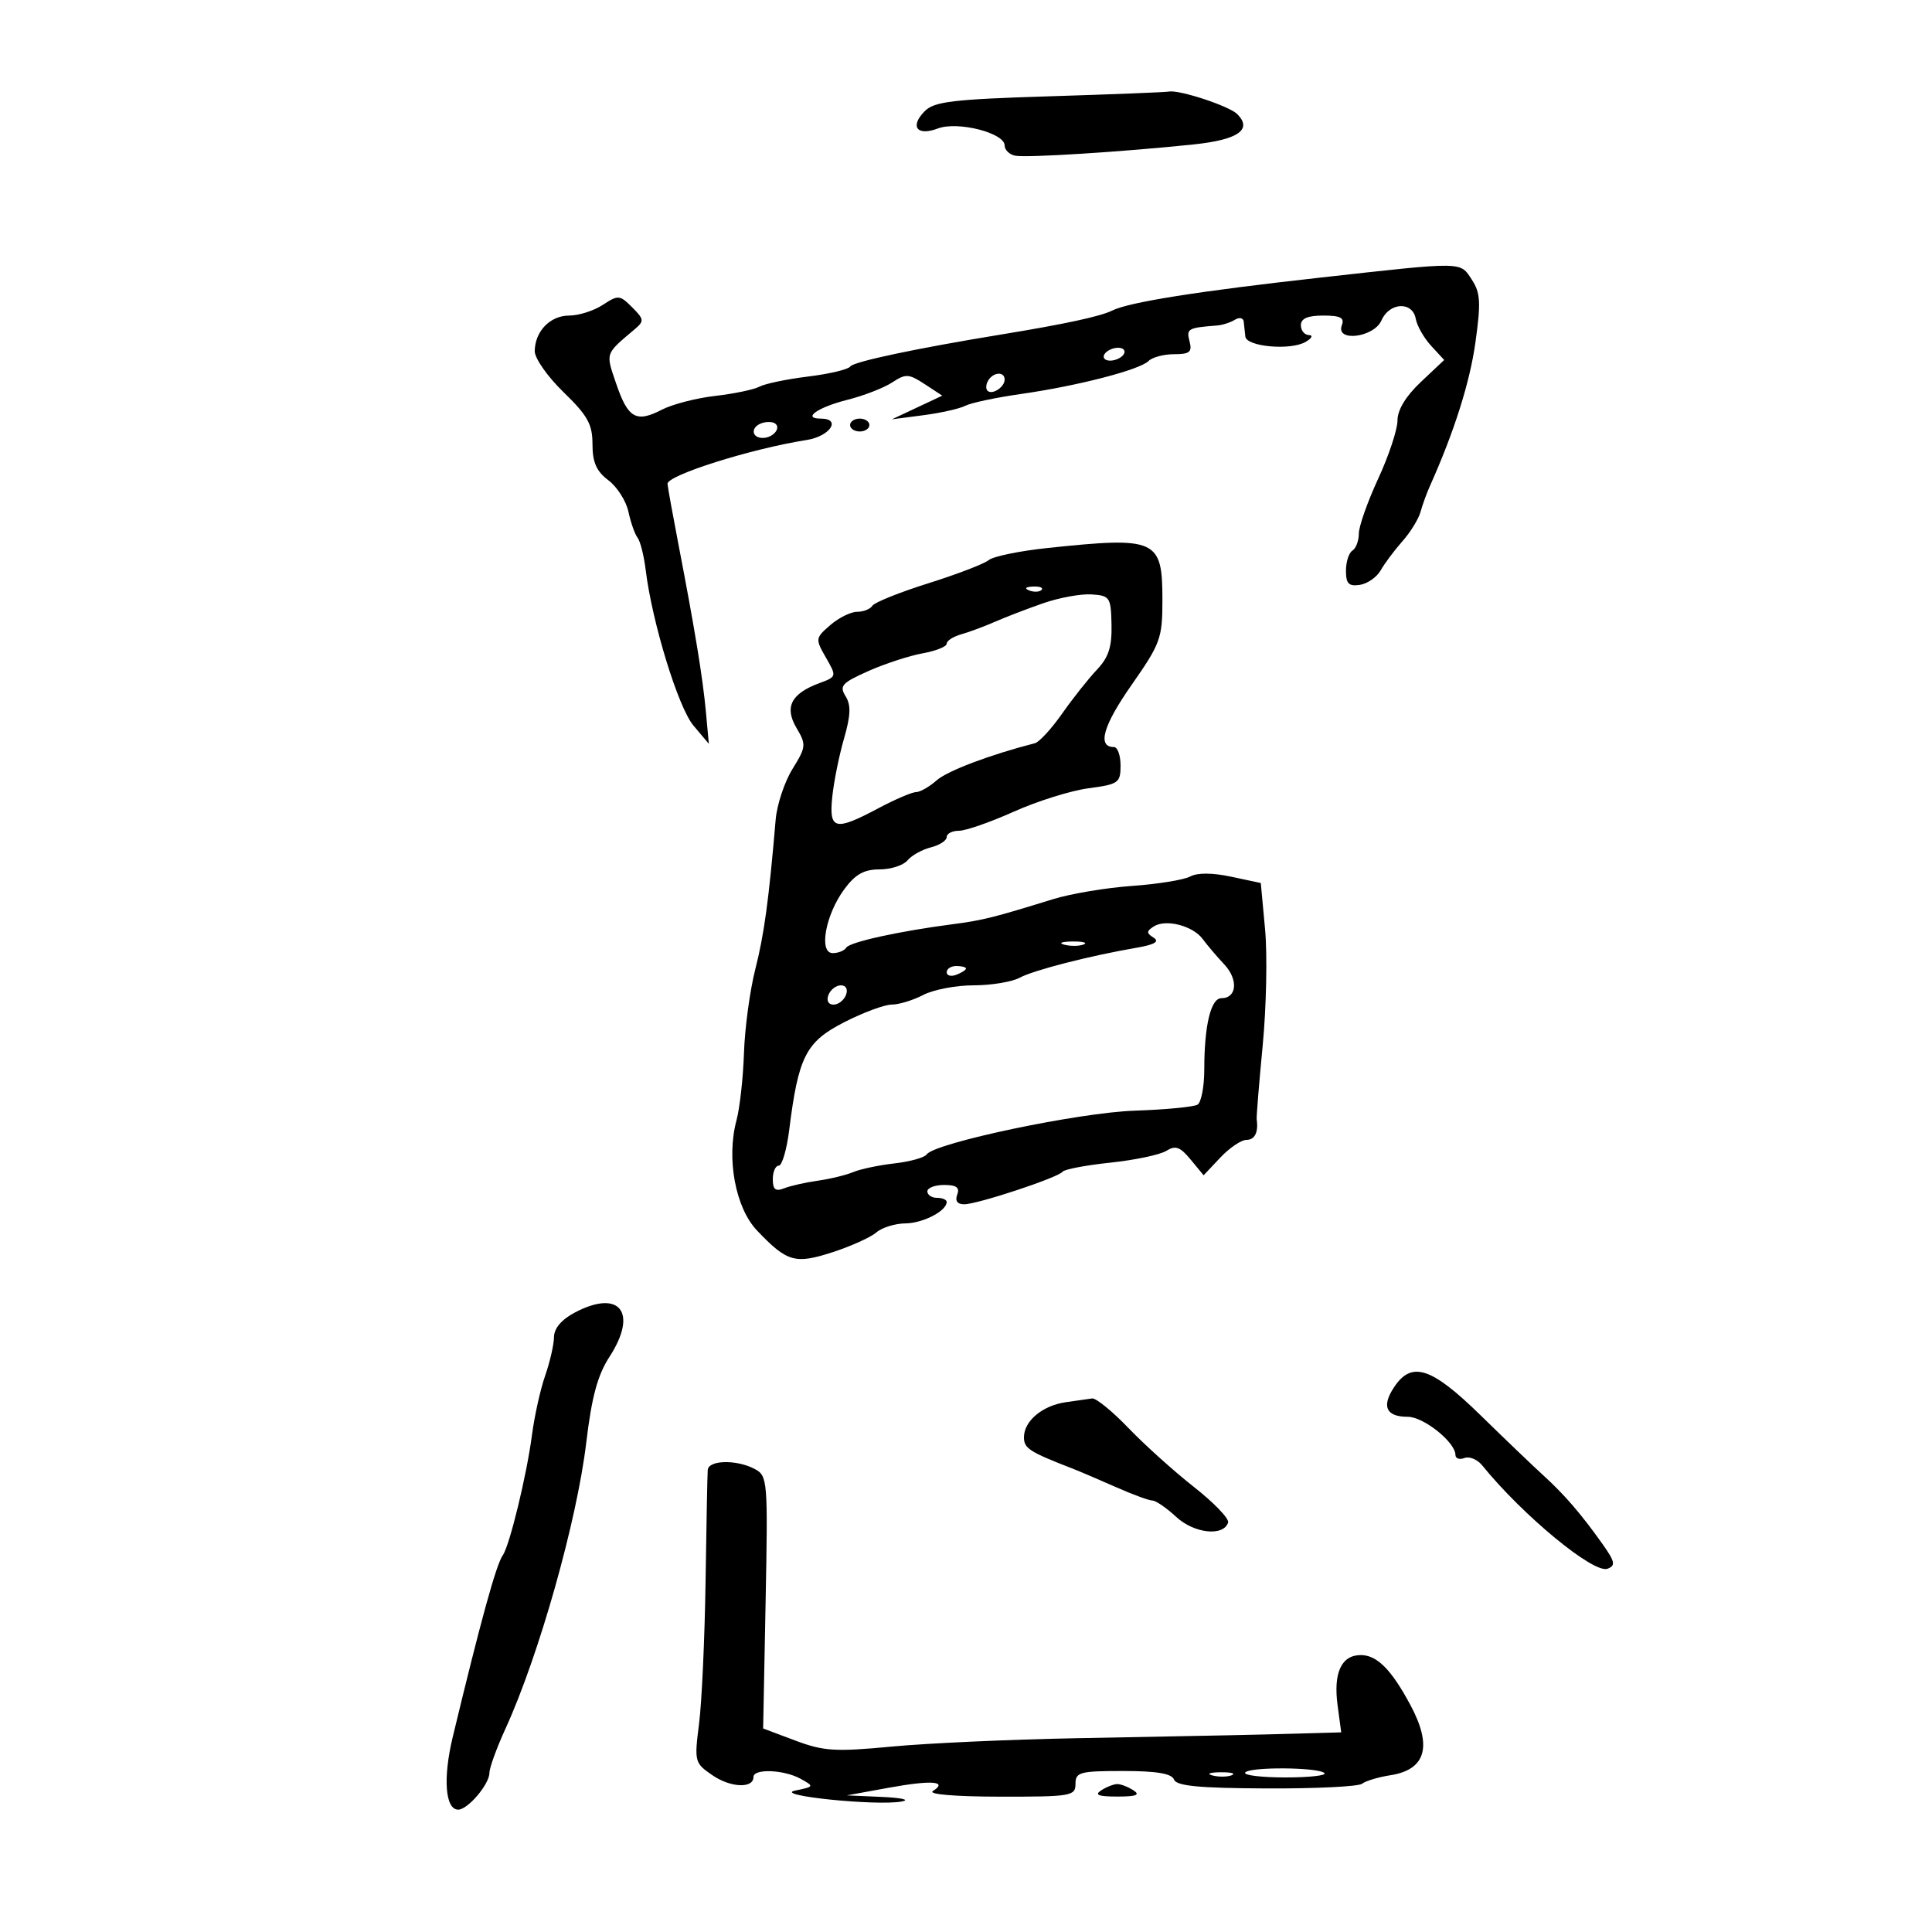 <svg xmlns="http://www.w3.org/2000/svg" width="300" height="300" viewBox="0 0 300 300" version="1.1">
	<path d="M 162.925 14.955 C 148.022 15.417, 145.086 15.765, 143.612 17.242 C 141.224 19.634, 142.381 21.186, 145.631 19.950 C 148.698 18.784, 156 20.640, 156 22.585 C 156 23.283, 156.738 23.999, 157.640 24.177 C 159.407 24.525, 174.249 23.588, 185.337 22.428 C 192.258 21.703, 194.526 20.126, 192.114 17.714 C 190.862 16.462, 183.119 13.913, 181.500 14.220 C 180.950 14.324, 172.591 14.655, 162.925 14.955 M 205 43.108 C 186.054 45.216, 175.288 46.922, 172.683 48.230 C 170.895 49.127, 165.334 50.327, 155.500 51.935 C 142.241 54.103, 132.514 56.165, 132.032 56.908 C 131.740 57.360, 128.800 58.061, 125.500 58.466 C 122.200 58.871, 118.797 59.577, 117.938 60.036 C 117.079 60.494, 113.982 61.143, 111.056 61.477 C 108.129 61.812, 104.404 62.774, 102.777 63.615 C 98.782 65.681, 97.516 64.962, 95.684 59.586 C 94.026 54.719, 93.912 55.052, 98.560 51.122 C 100.054 49.858, 100.021 49.577, 98.159 47.715 C 96.238 45.794, 95.994 45.774, 93.600 47.343 C 92.209 48.254, 89.867 49, 88.395 49 C 85.434 49, 83.081 51.420, 83.032 54.515 C 83.014 55.623, 85.025 58.492, 87.500 60.891 C 91.251 64.526, 92 65.873, 92 68.986 C 92 71.788, 92.616 73.182, 94.467 74.573 C 95.824 75.592, 97.226 77.792, 97.583 79.463 C 97.939 81.133, 98.578 82.950, 99.003 83.500 C 99.428 84.050, 99.994 86.300, 100.262 88.500 C 101.249 96.607, 105.315 109.859, 107.674 112.659 L 110.068 115.500 109.609 110.500 C 109.124 105.228, 107.892 97.716, 105.343 84.500 C 104.495 80.100, 103.733 75.891, 103.650 75.147 C 103.503 73.820, 116.633 69.673, 125.250 68.324 C 128.902 67.752, 130.716 65, 127.441 65 C 124.485 65, 126.977 63.243, 131.576 62.085 C 134.111 61.447, 137.237 60.235, 138.523 59.393 C 140.646 58.002, 141.109 58.025, 143.588 59.649 L 146.315 61.437 142.408 63.273 L 138.500 65.110 143.397 64.472 C 146.090 64.121, 149.015 63.462, 149.897 63.007 C 150.779 62.553, 154.650 61.732, 158.500 61.183 C 167.335 59.922, 176.966 57.434, 178.343 56.057 C 178.924 55.476, 180.712 55, 182.317 55 C 184.741 55, 185.145 54.662, 184.710 53 C 184.197 51.037, 184.445 50.894, 189.001 50.542 C 189.827 50.478, 191.064 50.078, 191.751 49.654 C 192.442 49.227, 193.056 49.355, 193.125 49.941 C 193.194 50.523, 193.306 51.563, 193.375 52.250 C 193.534 53.838, 200.390 54.454, 202.733 53.090 C 203.705 52.524, 203.938 52.047, 203.250 52.030 C 202.563 52.014, 202 51.325, 202 50.500 C 202 49.455, 203.052 49, 205.469 49 C 208.141 49, 208.805 49.344, 208.362 50.500 C 207.342 53.156, 213.339 52.425, 214.513 49.750 C 215.753 46.924, 219.337 46.756, 219.836 49.500 C 220.036 50.600, 221.111 52.489, 222.226 53.698 L 224.252 55.897 220.626 59.317 C 218.291 61.518, 217 63.649, 217 65.298 C 217 66.707, 215.650 70.777, 214 74.342 C 212.350 77.907, 211 81.737, 211 82.853 C 211 83.969, 210.550 85.160, 210 85.500 C 209.450 85.840, 209 87.248, 209 88.629 C 209 90.629, 209.436 91.074, 211.148 90.820 C 212.329 90.644, 213.792 89.624, 214.398 88.553 C 215.004 87.482, 216.517 85.457, 217.761 84.053 C 219.005 82.649, 220.270 80.600, 220.574 79.500 C 220.877 78.400, 221.529 76.600, 222.022 75.500 C 225.805 67.058, 228.229 59.416, 229.103 53.172 C 229.970 46.971, 229.884 45.472, 228.541 43.422 C 226.689 40.595, 227.490 40.606, 205 43.108 M 171.500 55 C 171.160 55.550, 171.557 56, 172.382 56 C 173.207 56, 174.160 55.550, 174.500 55 C 174.840 54.450, 174.443 54, 173.618 54 C 172.793 54, 171.840 54.450, 171.500 55 M 153.459 59.067 C 153.096 59.653, 153.040 60.373, 153.333 60.667 C 154.050 61.383, 156 60.121, 156 58.941 C 156 57.663, 154.274 57.748, 153.459 59.067 M 118.250 65.718 C 116.532 66.334, 116.672 68, 118.441 68 C 120.097 68, 121.408 66.351, 120.266 65.704 C 119.845 65.465, 118.938 65.472, 118.250 65.718 M 132 66 C 132 66.550, 132.675 67, 133.500 67 C 134.325 67, 135 66.550, 135 66 C 135 65.450, 134.325 65, 133.500 65 C 132.675 65, 132 65.450, 132 66 M 162.649 85.095 C 158.330 85.550, 154.231 86.394, 153.538 86.969 C 152.845 87.544, 148.625 89.164, 144.160 90.569 C 139.694 91.975, 135.780 93.547, 135.461 94.062 C 135.143 94.578, 134.077 95, 133.094 95 C 132.111 95, 130.234 95.930, 128.923 97.067 C 126.603 99.079, 126.585 99.211, 128.244 102.102 C 129.936 105.050, 129.929 105.076, 127.223 106.080 C 122.837 107.707, 121.770 109.802, 123.681 113.038 C 125.212 115.629, 125.178 115.976, 123.053 119.415 C 121.816 121.415, 120.643 124.952, 120.445 127.276 C 119.374 139.846, 118.662 145.075, 117.282 150.500 C 116.443 153.800, 115.652 159.650, 115.524 163.500 C 115.397 167.350, 114.875 172.052, 114.365 173.950 C 112.769 179.890, 114.194 187.546, 117.551 191.074 C 122.221 195.980, 123.462 196.335, 129.302 194.435 C 132.161 193.504, 135.210 192.126, 136.079 191.372 C 136.947 190.617, 138.972 189.986, 140.579 189.968 C 143.337 189.938, 147 188.040, 147 186.640 C 147 186.288, 146.325 186, 145.500 186 C 144.675 186, 144 185.550, 144 185 C 144 184.450, 145.173 184, 146.607 184 C 148.513 184, 149.059 184.403, 148.638 185.500 C 148.270 186.459, 148.657 187, 149.711 187 C 151.788 187, 164.328 182.852, 165 181.943 C 165.275 181.570, 168.614 180.937, 172.420 180.535 C 176.226 180.133, 180.132 179.310, 181.100 178.705 C 182.525 177.815, 183.245 178.072, 184.879 180.053 L 186.898 182.500 189.489 179.750 C 190.915 178.238, 192.738 177, 193.540 177 C 194.842 177, 195.427 175.831, 195.138 173.809 C 195.084 173.429, 195.504 168.254, 196.073 162.309 C 196.641 156.364, 196.807 148.263, 196.441 144.307 L 195.776 137.114 191.179 136.134 C 188.258 135.511, 185.934 135.500, 184.804 136.105 C 183.826 136.628, 179.757 137.287, 175.763 137.568 C 171.768 137.849, 166.250 138.776, 163.500 139.628 C 154.358 142.461, 152.533 142.917, 148 143.504 C 139.689 144.580, 131.946 146.279, 131.412 147.143 C 131.120 147.614, 130.175 148, 129.310 148 C 127.090 148, 128.172 142.039, 131.116 138.057 C 132.815 135.759, 134.168 135, 136.566 135 C 138.320 135, 140.279 134.369, 140.919 133.598 C 141.558 132.827, 143.189 131.919, 144.541 131.579 C 145.893 131.240, 147 130.520, 147 129.981 C 147 129.441, 147.858 129, 148.907 129 C 149.956 129, 153.791 127.664, 157.430 126.031 C 161.069 124.399, 166.286 122.766, 169.023 122.403 C 173.683 121.784, 174 121.560, 174 118.871 C 174 117.292, 173.536 116, 172.969 116 C 170.344 116, 171.280 112.696, 175.693 106.383 C 180.206 99.927, 180.500 99.118, 180.500 93.172 C 180.500 83.712, 179.601 83.305, 162.649 85.095 M 159.813 91.683 C 160.534 91.972, 161.397 91.936, 161.729 91.604 C 162.061 91.272, 161.471 91.036, 160.417 91.079 C 159.252 91.127, 159.015 91.364, 159.813 91.683 M 162 93.665 C 159.525 94.526, 156.150 95.823, 154.500 96.547 C 152.850 97.270, 150.488 98.149, 149.250 98.499 C 148.012 98.849, 147 99.504, 147 99.956 C 147 100.408, 145.313 101.081, 143.250 101.453 C 141.188 101.824, 137.399 103.063, 134.830 104.206 C 130.733 106.029, 130.300 106.507, 131.298 108.105 C 132.161 109.488, 132.102 111.077, 131.051 114.713 C 130.291 117.346, 129.472 121.412, 129.233 123.750 C 128.709 128.872, 129.637 129.098, 136.404 125.500 C 138.990 124.125, 141.616 123, 142.238 123 C 142.861 123, 144.300 122.180, 145.436 121.178 C 147.119 119.692, 153.708 117.202, 160.710 115.404 C 161.375 115.233, 163.277 113.160, 164.935 110.797 C 166.593 108.434, 169.017 105.375, 170.322 104 C 172.139 102.083, 172.670 100.450, 172.596 97 C 172.505 92.735, 172.343 92.490, 169.500 92.300 C 167.850 92.190, 164.475 92.805, 162 93.665 M 179.143 143.865 C 178.001 144.610, 178.001 144.886, 179.143 145.611 C 180.086 146.209, 179.280 146.682, 176.500 147.162 C 169.137 148.432, 160.521 150.643, 158.316 151.827 C 157.114 152.472, 153.903 153, 151.180 153 C 148.457 153, 144.940 153.672, 143.364 154.494 C 141.789 155.315, 139.580 155.990, 138.456 155.994 C 137.332 155.997, 133.999 157.238, 131.049 158.750 C 125.138 161.781, 123.971 164.072, 122.550 175.443 C 122.169 178.499, 121.438 181, 120.928 181 C 120.418 181, 120 181.948, 120 183.107 C 120 184.711, 120.418 185.049, 121.750 184.522 C 122.713 184.141, 125.075 183.607, 127 183.335 C 128.925 183.063, 131.400 182.461, 132.500 181.997 C 133.600 181.533, 136.477 180.928, 138.894 180.653 C 141.311 180.377, 143.561 179.750, 143.894 179.260 C 145.112 177.468, 167.532 172.752, 176.206 172.463 C 180.994 172.303, 185.381 171.882, 185.956 171.527 C 186.530 171.172, 187 168.715, 187 166.066 C 187 159.243, 188.018 155, 189.656 155 C 192.065 155, 192.311 152.108, 190.104 149.752 C 188.943 148.513, 187.433 146.737, 186.747 145.805 C 185.227 143.738, 180.994 142.658, 179.143 143.865 M 165.269 146.693 C 166.242 146.947, 167.592 146.930, 168.269 146.656 C 168.946 146.382, 168.150 146.175, 166.500 146.195 C 164.850 146.215, 164.296 146.439, 165.269 146.693 M 147 150.969 C 147 151.501, 147.675 151.678, 148.500 151.362 C 149.325 151.045, 150 150.609, 150 150.393 C 150 150.177, 149.325 150, 148.500 150 C 147.675 150, 147 150.436, 147 150.969 M 128.638 154.500 C 128.300 155.381, 128.625 156, 129.424 156 C 130.173 156, 131.045 155.325, 131.362 154.500 C 131.700 153.619, 131.375 153, 130.576 153 C 129.827 153, 128.955 153.675, 128.638 154.500 M 89.273 203.801 C 87.202 204.891, 86.037 206.261, 86.023 207.624 C 86.010 208.793, 85.392 211.493, 84.648 213.624 C 83.904 215.756, 82.982 219.913, 82.599 222.861 C 81.799 229.013, 79.125 240.022, 78.073 241.500 C 77.049 242.937, 74.661 251.610, 70.293 269.757 C 68.762 276.117, 69.135 281, 71.152 281 C 72.647 281, 76 277.046, 76 275.283 C 76 274.507, 77.124 271.415, 78.498 268.412 C 83.682 257.077, 89.588 236.155, 91.034 224 C 91.878 216.910, 92.793 213.531, 94.643 210.680 C 99.108 203.797, 96.245 200.129, 89.273 203.801 M 216.437 215.456 C 214.497 218.417, 215.252 220, 218.604 220 C 221.060 220, 226 223.956, 226 225.923 C 226 226.481, 226.629 226.696, 227.397 226.401 C 228.166 226.106, 229.403 226.616, 230.147 227.534 C 236.474 235.340, 247.478 244.414, 249.621 243.592 C 250.904 243.100, 250.781 242.499, 248.835 239.754 C 245.551 235.121, 242.923 232.072, 239.648 229.094 C 238.079 227.667, 233.688 223.463, 229.890 219.750 C 222.222 212.254, 219.173 211.281, 216.437 215.456 M 165.500 217.733 C 161.856 218.260, 159 220.652, 159 223.176 C 159 224.903, 159.822 225.434, 166.500 228.025 C 167.600 228.452, 170.633 229.746, 173.239 230.900 C 175.846 232.055, 178.410 233, 178.938 233 C 179.465 233, 181.134 234.146, 182.646 235.547 C 185.423 238.121, 189.980 238.615, 190.699 236.421 C 190.894 235.827, 188.520 233.352, 185.424 230.921 C 182.328 228.489, 177.741 224.363, 175.232 221.750 C 172.722 219.137, 170.181 217.067, 169.584 217.150 C 168.988 217.232, 167.150 217.495, 165.500 217.733 M 109.897 228.250 C 109.840 228.938, 109.689 236.700, 109.561 245.500 C 109.433 254.300, 108.980 264.247, 108.555 267.604 C 107.799 273.565, 107.848 273.754, 110.640 275.669 C 113.454 277.599, 117 277.742, 117 275.927 C 117 274.600, 121.738 274.783, 124.316 276.209 C 126.455 277.392, 126.438 277.430, 123.500 278.034 C 119.839 278.787, 136.126 280.464, 140.023 279.736 C 141.385 279.481, 140.025 279.163, 137 279.028 L 131.500 278.784 138 277.600 C 144.653 276.387, 147.268 276.582, 144.857 278.110 C 144.055 278.618, 148.304 278.976, 155.250 278.985 C 166.338 278.999, 167 278.887, 167 277 C 167 275.180, 167.667 275, 174.393 275 C 179.600 275, 181.936 275.391, 182.293 276.322 C 182.679 277.326, 186.136 277.659, 196.650 277.707 C 204.268 277.742, 210.950 277.414, 211.500 276.979 C 212.050 276.544, 214.031 275.949, 215.902 275.657 C 221.414 274.797, 222.449 271.173, 219.011 264.760 C 216.063 259.259, 213.822 257, 211.313 257 C 208.291 257, 207.022 259.743, 207.701 264.805 L 208.263 269 201.882 269.180 C 194.239 269.395, 190.981 269.463, 167 269.913 C 156.825 270.104, 144 270.685, 138.500 271.205 C 129.687 272.039, 127.907 271.928, 123.500 270.274 L 118.500 268.397 118.882 248.804 C 119.251 229.828, 119.198 229.177, 117.197 228.106 C 114.415 226.616, 110.025 226.703, 109.897 228.250 M 193.345 275.250 C 193.090 275.663, 195.909 276, 199.608 276 C 203.307 276, 206.032 275.698, 205.663 275.329 C 204.732 274.398, 193.914 274.329, 193.345 275.250 M 188.269 275.693 C 189.242 275.947, 190.592 275.930, 191.269 275.656 C 191.946 275.382, 191.150 275.175, 189.500 275.195 C 187.850 275.215, 187.296 275.439, 188.269 275.693 M 171 278 C 169.895 278.714, 170.553 278.969, 173.500 278.969 C 176.447 278.969, 177.105 278.714, 176 278 C 175.175 277.467, 174.050 277.031, 173.500 277.031 C 172.950 277.031, 171.825 277.467, 171 278" stroke="none" fill="black" fill-rule="evenodd"/>
</svg>